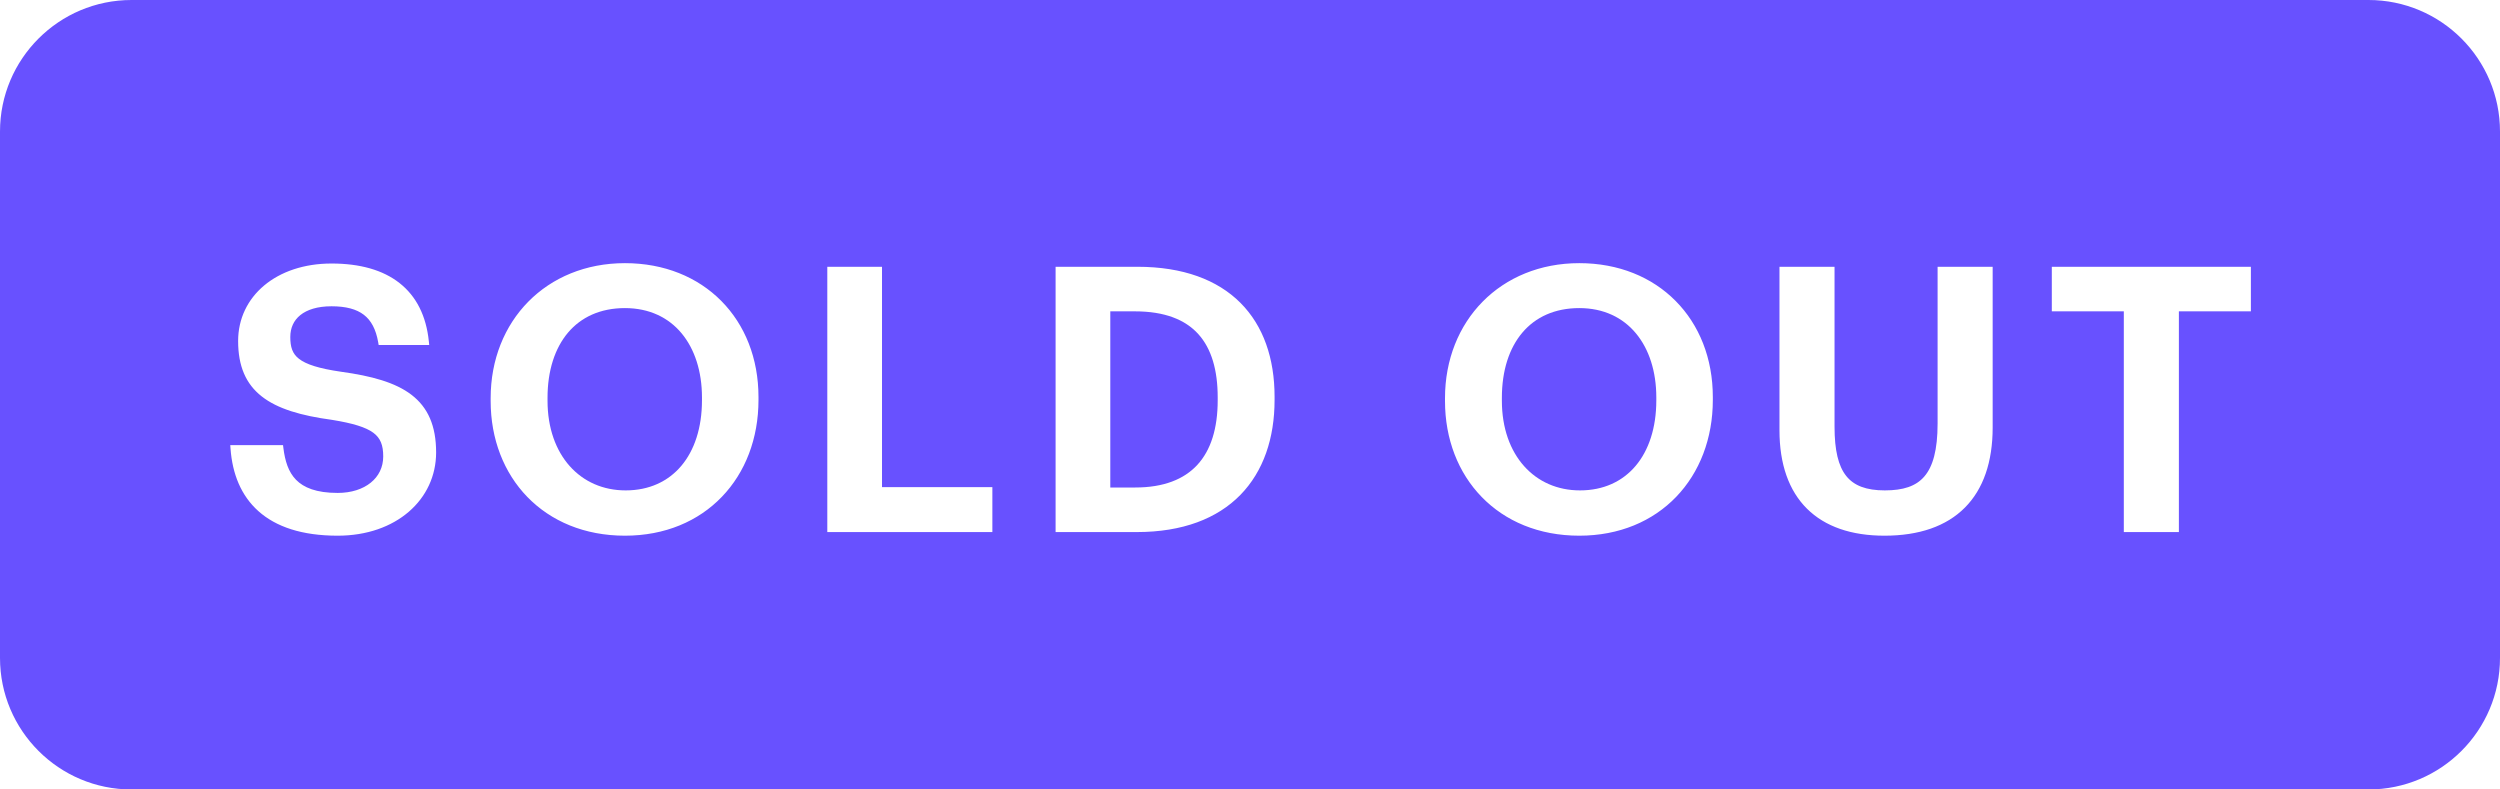 <svg width="76" height="24" viewBox="0 0 76 24" fill="none" xmlns="http://www.w3.org/2000/svg">
<path d="M17.27 10.109C16.869 10.582 16.645 11.263 16.645 12.093V12.181C16.645 13.019 16.9 13.7 17.321 14.171C17.741 14.642 18.332 14.908 19.02 14.908C19.735 14.908 20.311 14.636 20.71 14.164C21.111 13.69 21.34 13.005 21.34 12.17V12.082C21.34 11.291 21.119 10.612 20.72 10.132C20.322 9.654 19.74 9.366 18.998 9.366C18.254 9.366 17.67 9.638 17.27 10.109Z" fill="#6851FF"/>
<path d="M45.657 12.093C45.657 11.263 45.88 10.582 46.282 10.109C46.682 9.638 47.266 9.366 48.01 9.366C48.751 9.366 49.333 9.654 49.731 10.132C50.131 10.612 50.352 11.291 50.352 12.082V12.17C50.352 13.005 50.123 13.69 49.722 14.164C49.323 14.636 48.747 14.908 48.032 14.908C47.344 14.908 46.753 14.642 46.333 14.171C45.912 13.7 45.657 13.019 45.657 12.181V12.093Z" fill="#6851FF"/>
<path d="M33.753 9.465V14.82H34.511C35.372 14.82 35.993 14.573 36.401 14.13C36.81 13.684 37.018 13.025 37.018 12.17V12.082C37.018 11.248 36.828 10.598 36.428 10.156C36.029 9.716 35.406 9.465 34.5 9.465H33.753Z" fill="#6851FF"/>
<path fill-rule="evenodd" clip-rule="evenodd" d="M4 0C1.791 0 0 1.791 0 4V20C0 22.209 1.791 24 4 24H72C74.209 24 76 22.209 76 20V4C76 1.791 74.209 0 72 0H4ZM14.916 12.104C14.916 9.751 16.61 8 18.998 8C20.194 8 21.21 8.424 21.928 9.149C22.645 9.873 23.058 10.892 23.058 12.071V12.159C23.058 13.332 22.657 14.364 21.945 15.103C21.233 15.844 20.217 16.285 18.998 16.285C17.769 16.285 16.747 15.844 16.032 15.108C15.318 14.373 14.916 13.348 14.916 12.192V12.104ZM48.01 8C45.621 8 43.928 9.751 43.928 12.104V12.192C43.928 13.348 44.329 14.373 45.044 15.108C45.758 15.844 46.78 16.285 48.01 16.285C49.228 16.285 50.245 15.844 50.957 15.103C51.668 14.364 52.07 13.332 52.07 12.159V12.071C52.07 10.892 51.657 9.873 50.939 9.149C50.222 8.424 49.206 8 48.01 8ZM68.427 8.11H62.375V9.465H64.564V16.175H66.238V9.465H68.427V8.11ZM55.77 8.11H54.096V13.083C54.096 14.113 54.382 14.918 54.932 15.464C55.483 16.011 56.285 16.285 57.287 16.285C58.344 16.285 59.17 15.997 59.732 15.432C60.294 14.868 60.577 14.041 60.577 12.995V8.11H58.903V12.874C58.903 13.681 58.76 14.184 58.499 14.486C58.242 14.785 57.851 14.908 57.298 14.908C56.731 14.908 56.36 14.764 56.125 14.469C55.885 14.168 55.77 13.688 55.77 12.973V8.11ZM32.09 8.11H34.577C35.965 8.11 37.011 8.507 37.71 9.207C38.408 9.907 38.747 10.897 38.747 12.06V12.159C38.747 13.322 38.408 14.329 37.708 15.045C37.007 15.762 35.955 16.175 34.555 16.175H32.09V8.11ZM25.15 8.11H26.813V14.809H30.168V16.175H25.15V8.11ZM7.239 10.366C7.239 9.008 8.401 8.011 10.078 8.011C10.939 8.011 11.64 8.206 12.147 8.606C12.656 9.006 12.958 9.603 13.037 10.378L13.048 10.488H11.511L11.497 10.405C11.428 10.008 11.283 9.74 11.06 9.569C10.836 9.397 10.517 9.311 10.078 9.311C9.647 9.311 9.334 9.415 9.13 9.579C8.928 9.741 8.825 9.97 8.825 10.245C8.825 10.548 8.887 10.751 9.089 10.908C9.303 11.075 9.686 11.202 10.367 11.301C11.293 11.428 12.017 11.625 12.509 12.002C13.01 12.386 13.258 12.944 13.258 13.754C13.258 15.186 12.044 16.285 10.265 16.285C9.176 16.285 8.388 16.014 7.857 15.54C7.325 15.066 7.064 14.401 7.008 13.64L7 13.533H8.604L8.615 13.62C8.664 14.009 8.764 14.345 9 14.586C9.233 14.824 9.615 14.985 10.265 14.985C10.681 14.985 11.029 14.869 11.27 14.674C11.51 14.481 11.65 14.207 11.65 13.875C11.65 13.531 11.566 13.317 11.349 13.156C11.12 12.987 10.733 12.868 10.096 12.764C9.152 12.637 8.437 12.428 7.958 12.052C7.47 11.67 7.239 11.126 7.239 10.366Z" fill="#6851FF"/>
</svg>
